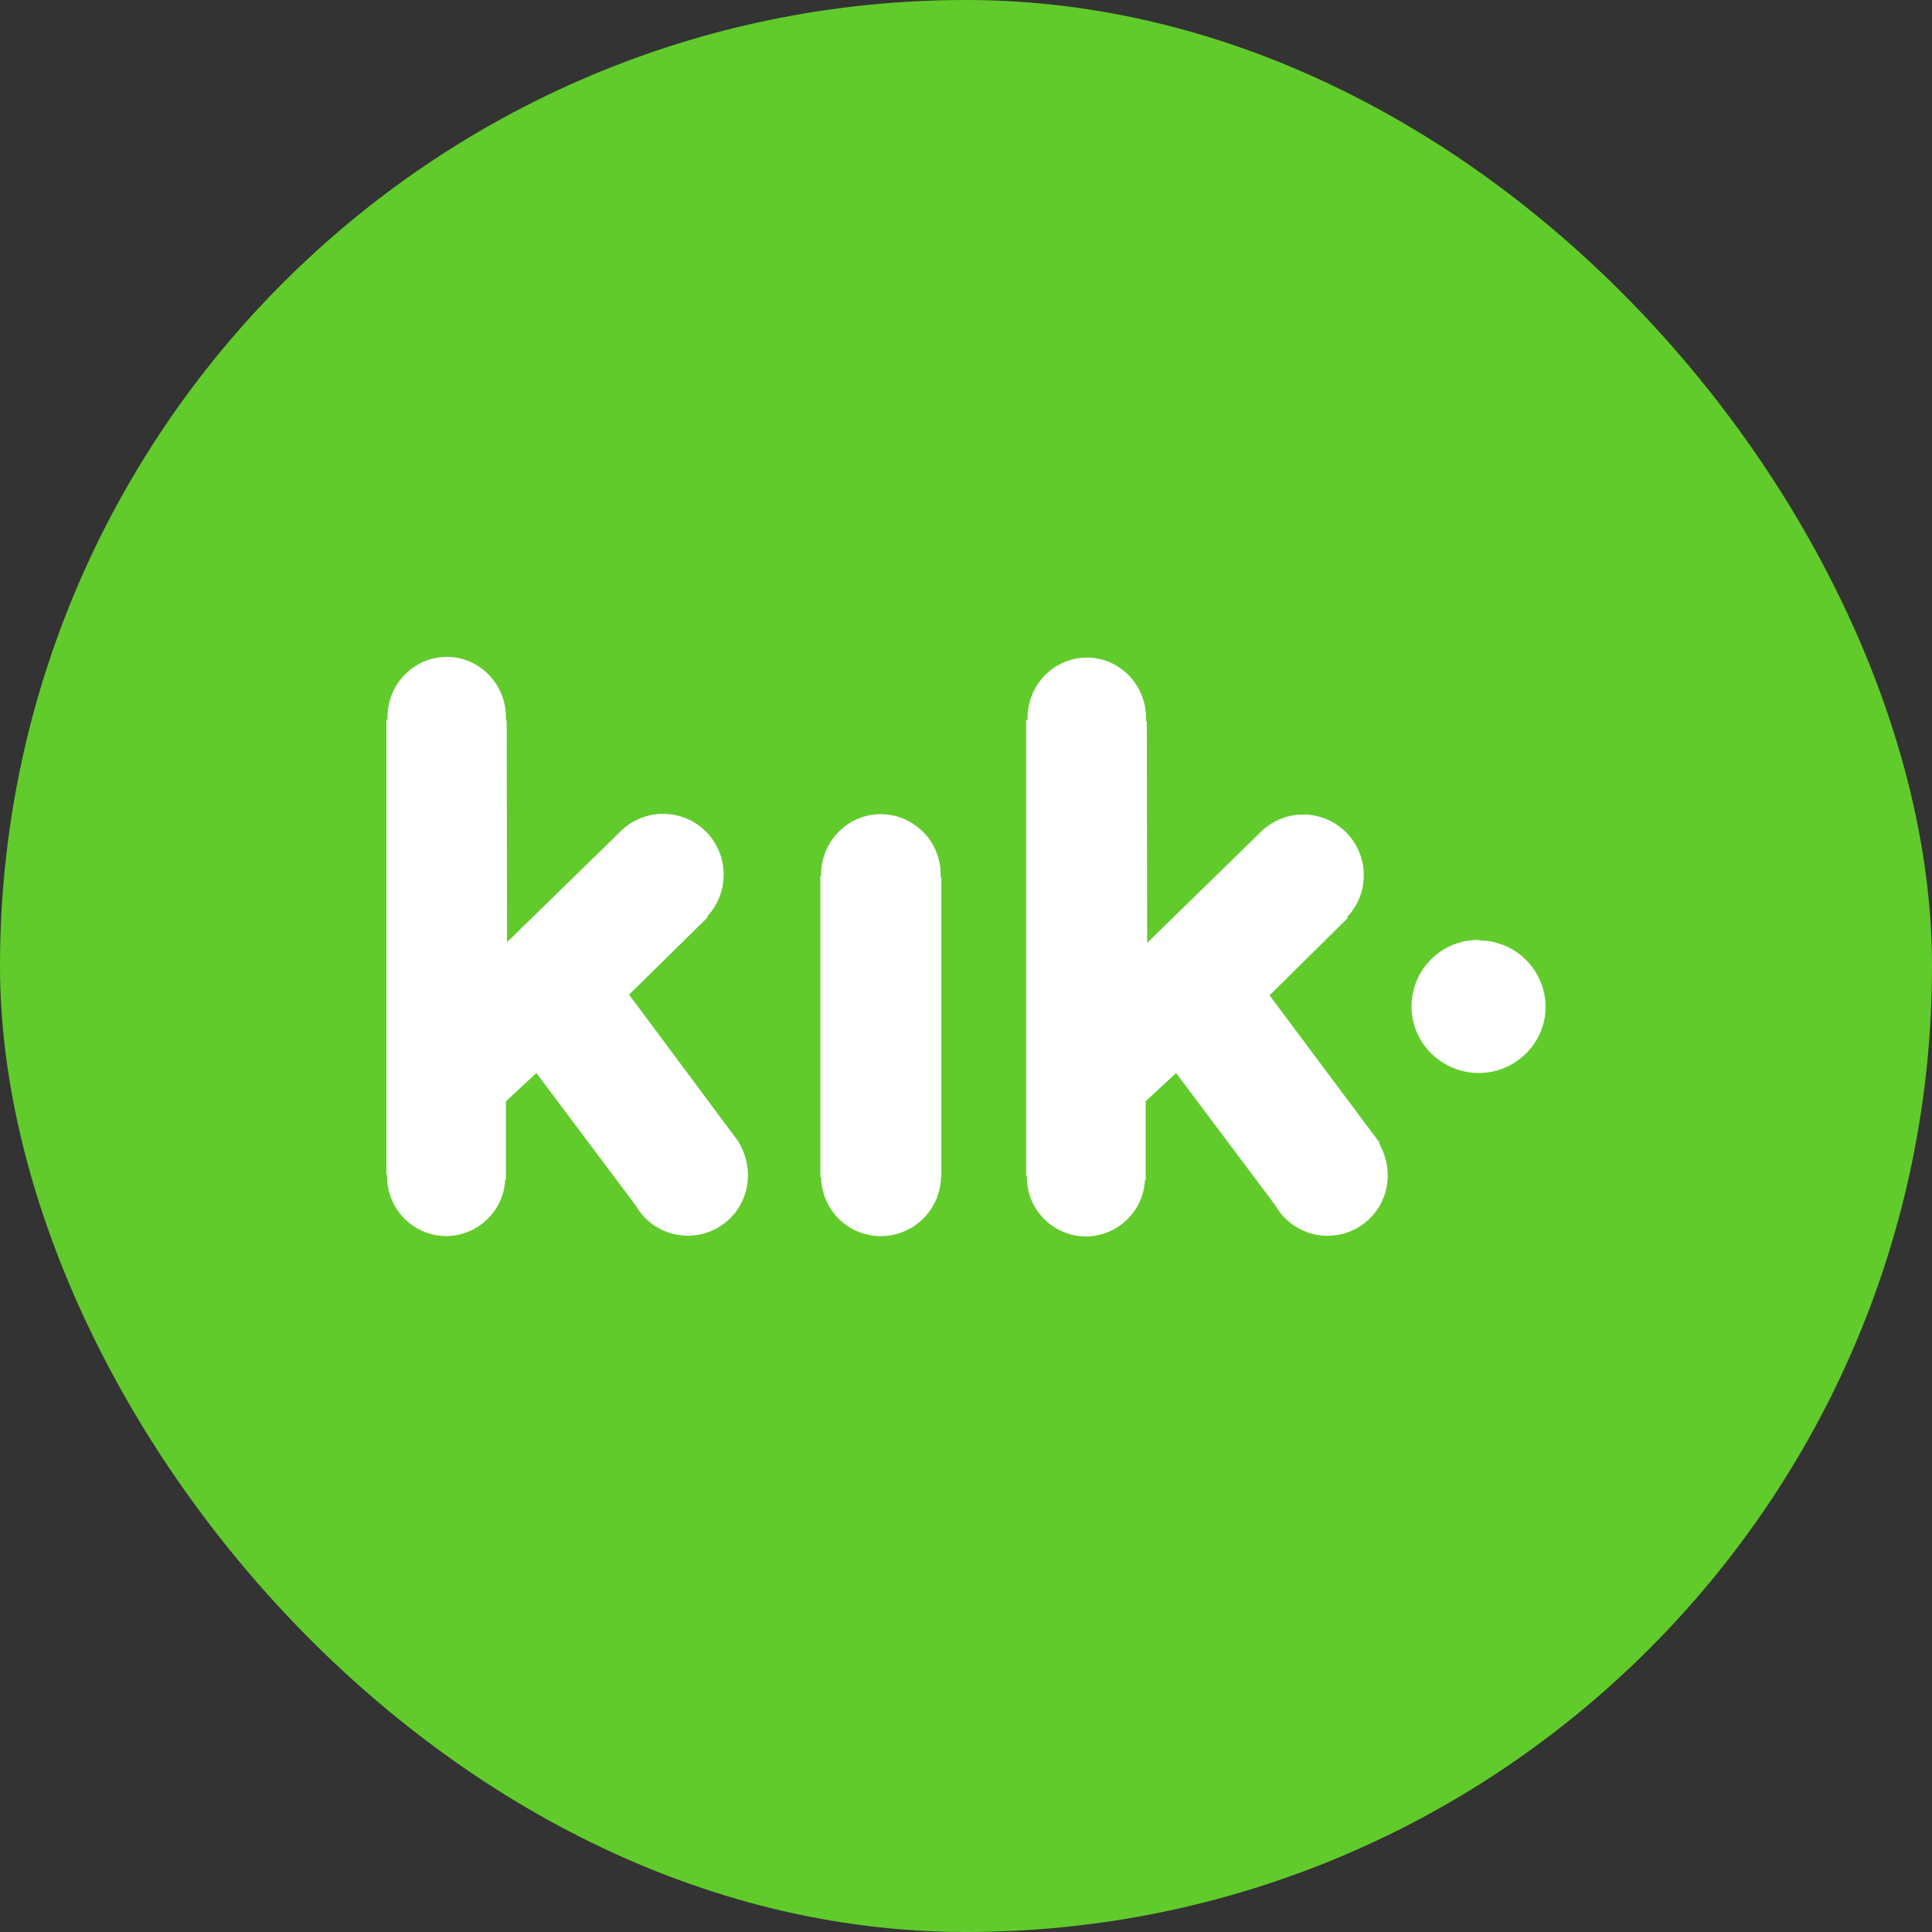 <svg width="50" height="50" fill="none" xmlns="http://www.w3.org/2000/svg"><rect width="100%" height="100%" fill="#333333" stroke="none"/><rect width="50" height="50" rx="25" fill="#61CB2B"/><path d="M24.353 30.437a1.561 1.561 0 01-1.547 1.554 1.547 1.547 0 01-1.556-1.535h-.019v-7.785h.019v-.038c0-.86.694-1.563 1.547-1.563a1.56 1.56 0 011.547 1.572v.057h.018v7.766h-.018l.01-.028zm13.922-6.1A1.73 1.73 0 0140 26.057c0 .945-.788 1.712-1.725 1.712-.956 0-1.744-.767-1.744-1.721 0-.955.769-1.722 1.725-1.722l.019.01zm-2.606 5.22c.15.244.244.543.244.852a1.555 1.555 0 01-2.907.786l-2.569-3.425-.787.73v2.04h-.019A1.54 1.54 0 0128.103 32a1.537 1.537 0 01-1.528-1.544v-.028h-.019v-11.79h.038v-.057c0-.86.684-1.562 1.537-1.562.844 0 1.528.702 1.528 1.562v.085h.02l.009 5.736 2.887-2.817a1.567 1.567 0 012.719 1.067c0 .43-.169.805-.432 1.085l.02.02-2.026 2.002 2.85 3.817-.019.02-.018-.038zm-16.556 0c.15.244.243.543.243.852a1.555 1.555 0 01-2.906.786l-2.569-3.425-.787.73v2.03h-.019a1.54 1.54 0 01-1.528 1.46 1.537 1.537 0 01-1.528-1.543v-.038H10V18.62h.037c-.009-.019-.009-.038-.009-.056 0-.861.684-1.563 1.538-1.563.843 0 1.528.702 1.528 1.563v.084h.019l.009 5.736 2.887-2.817a1.567 1.567 0 012.719 1.067c0 .412-.16.805-.431 1.086l.019.018-2.035 2.003 2.84 3.818-.018.018.01-.018z" fill="#fff"/></svg>